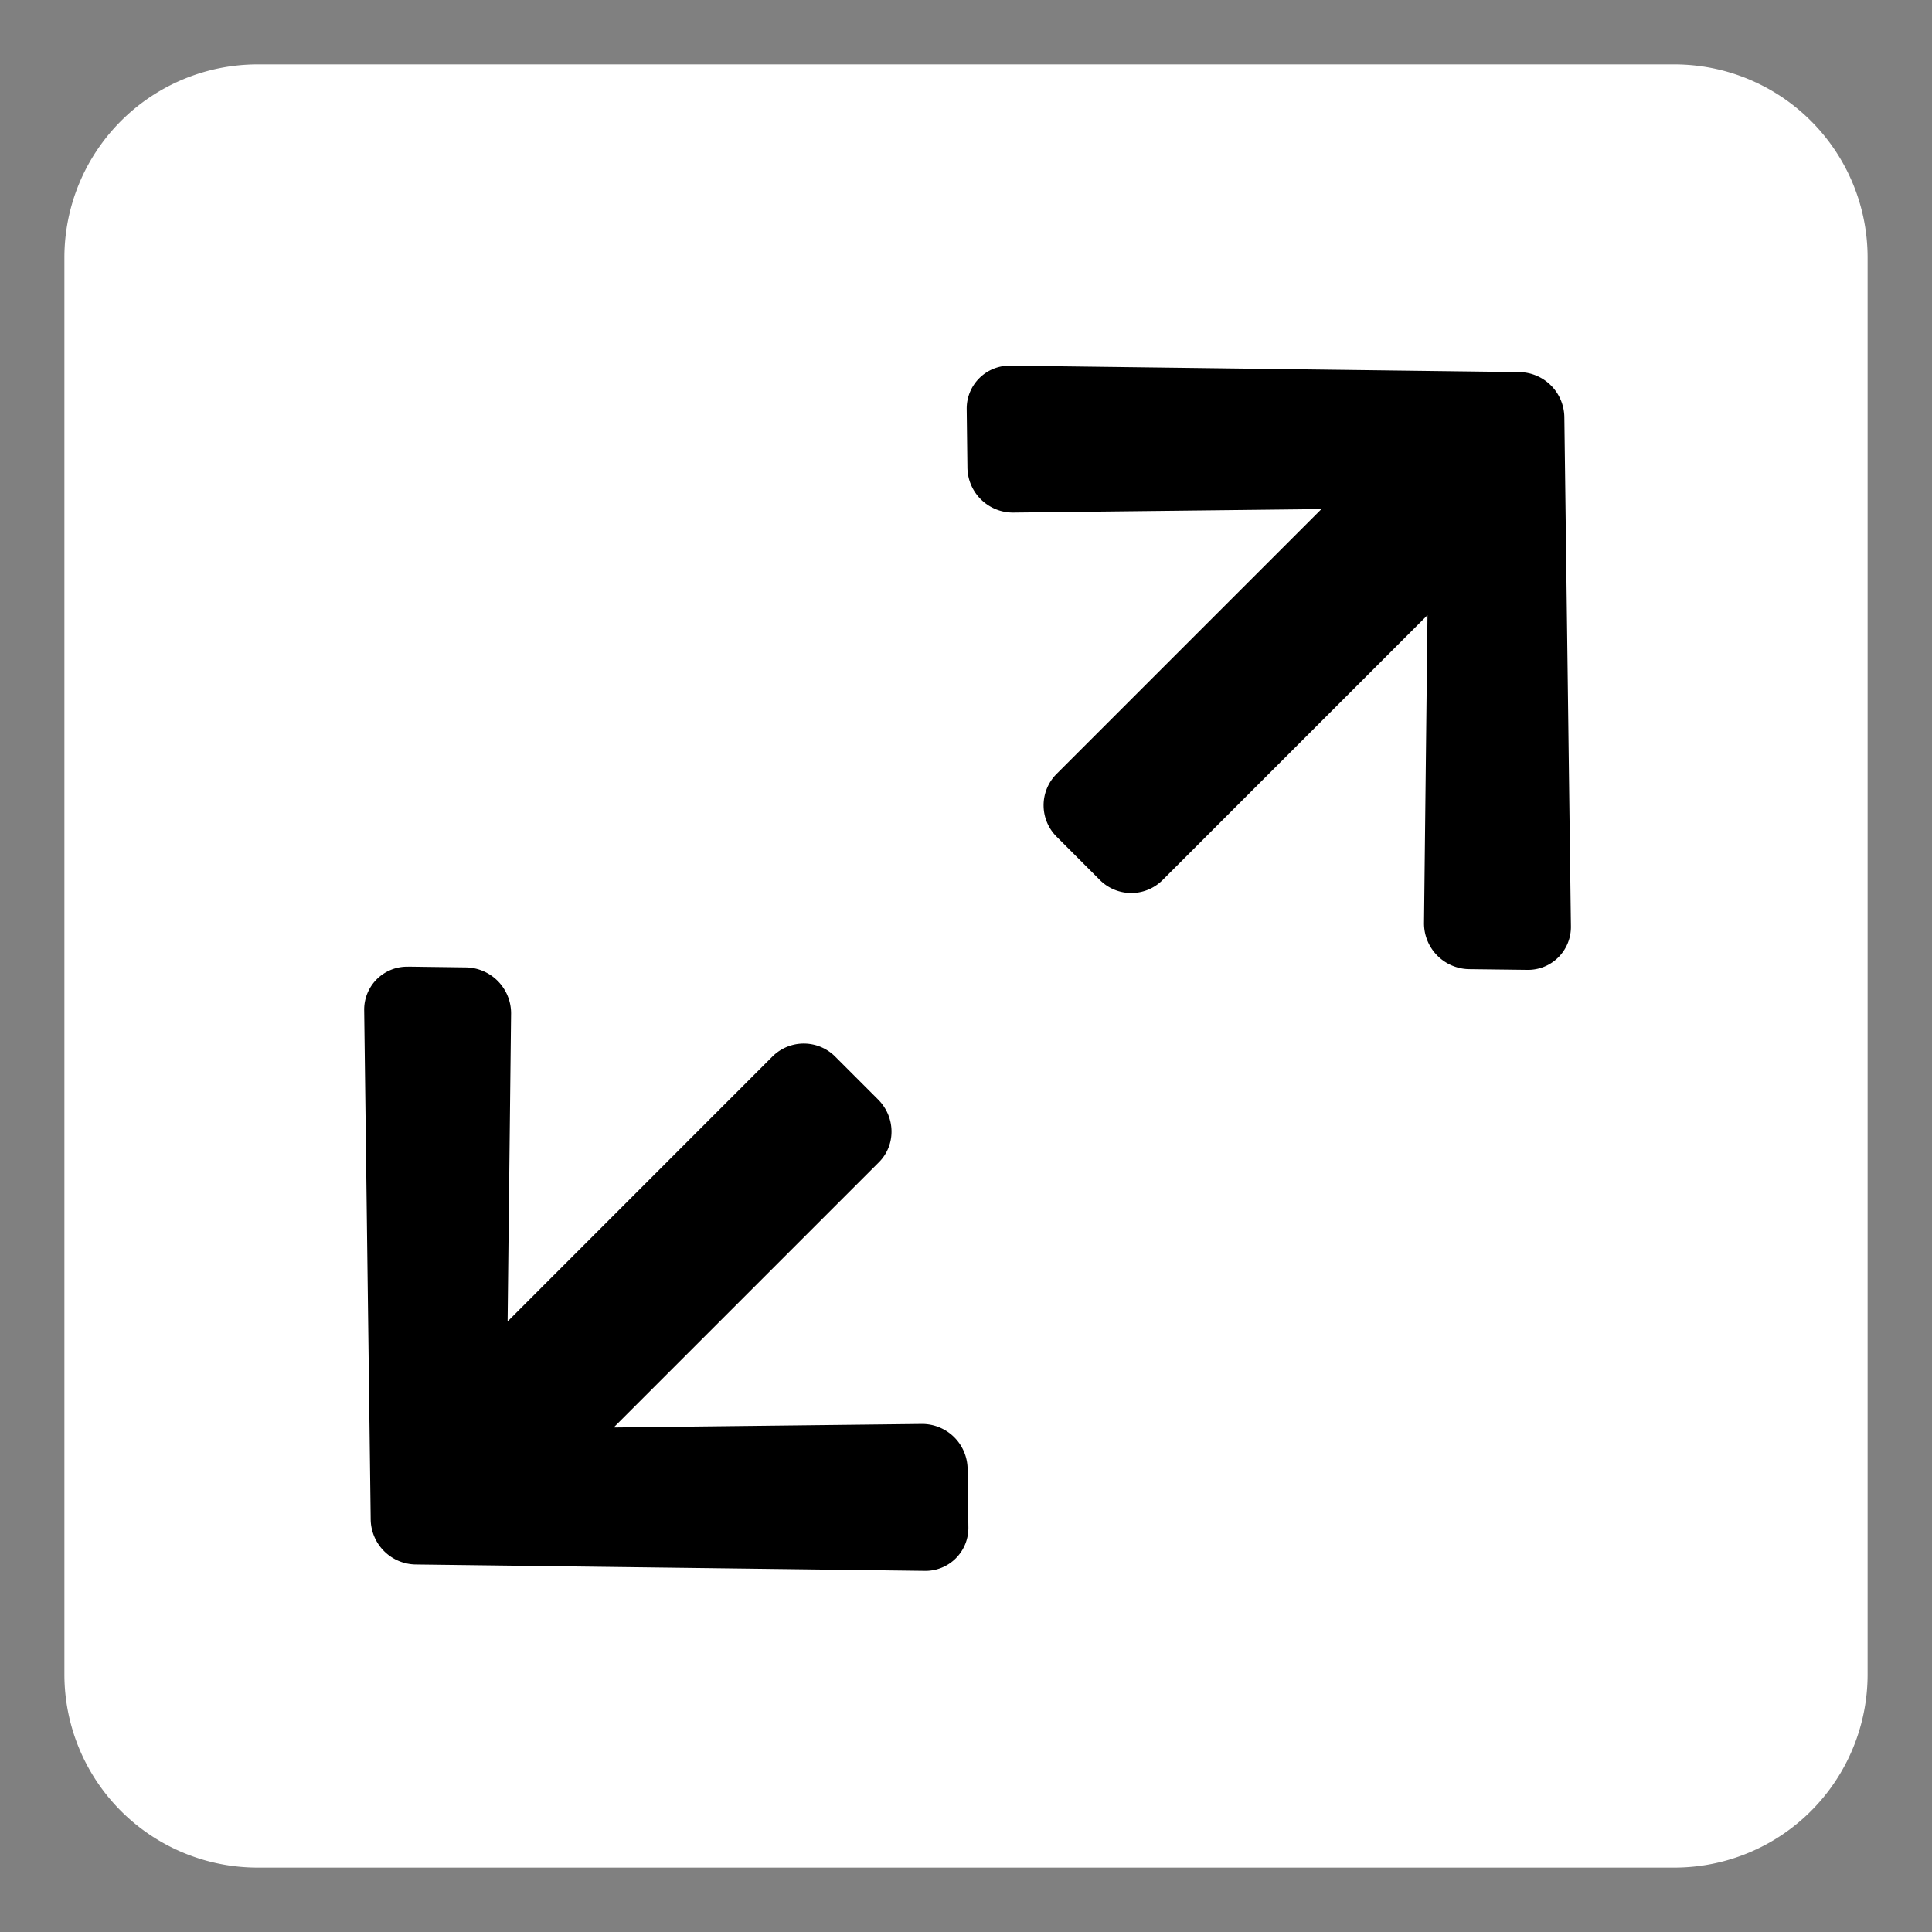 <svg width="30" height="30" overflow="visible" xmlns="http://www.w3.org/2000/svg"><rect width="100%" height="100%" fill="#808080" stroke="none"/><path d="M29 4v22a3 3 0 01-3 3H4a3 3 0 01-3-3V4a3 3 0 013-3h22a3 3 0 013 3z" fill="#fff"/><path d="M6.335 15.01l.903.012a.713.713 0 01.698.714l-.054 4.783 4.117-4.118a.689.689 0 01.976.012l.66.66c.273.273.279.708.012.975l-4.118 4.118 4.782-.055a.707.707 0 01.714.699l.012.902a.666.666 0 01-.68.68l-7.903-.099a.709.709 0 01-.698-.698l-.101-7.904a.666.666 0 01.68-.68zm9.356-9.332l7.902.1a.709.709 0 01.698.698l.102 7.904a.666.666 0 01-.68.68l-.903-.011a.712.712 0 01-.698-.715l.054-4.782-4.118 4.118a.689.689 0 01-.976-.012l-.659-.66a.689.689 0 01-.012-.975l4.118-4.118-4.782.054a.707.707 0 01-.715-.698l-.011-.903a.666.666 0 01.68-.68z" fill="inherit"/></svg>
